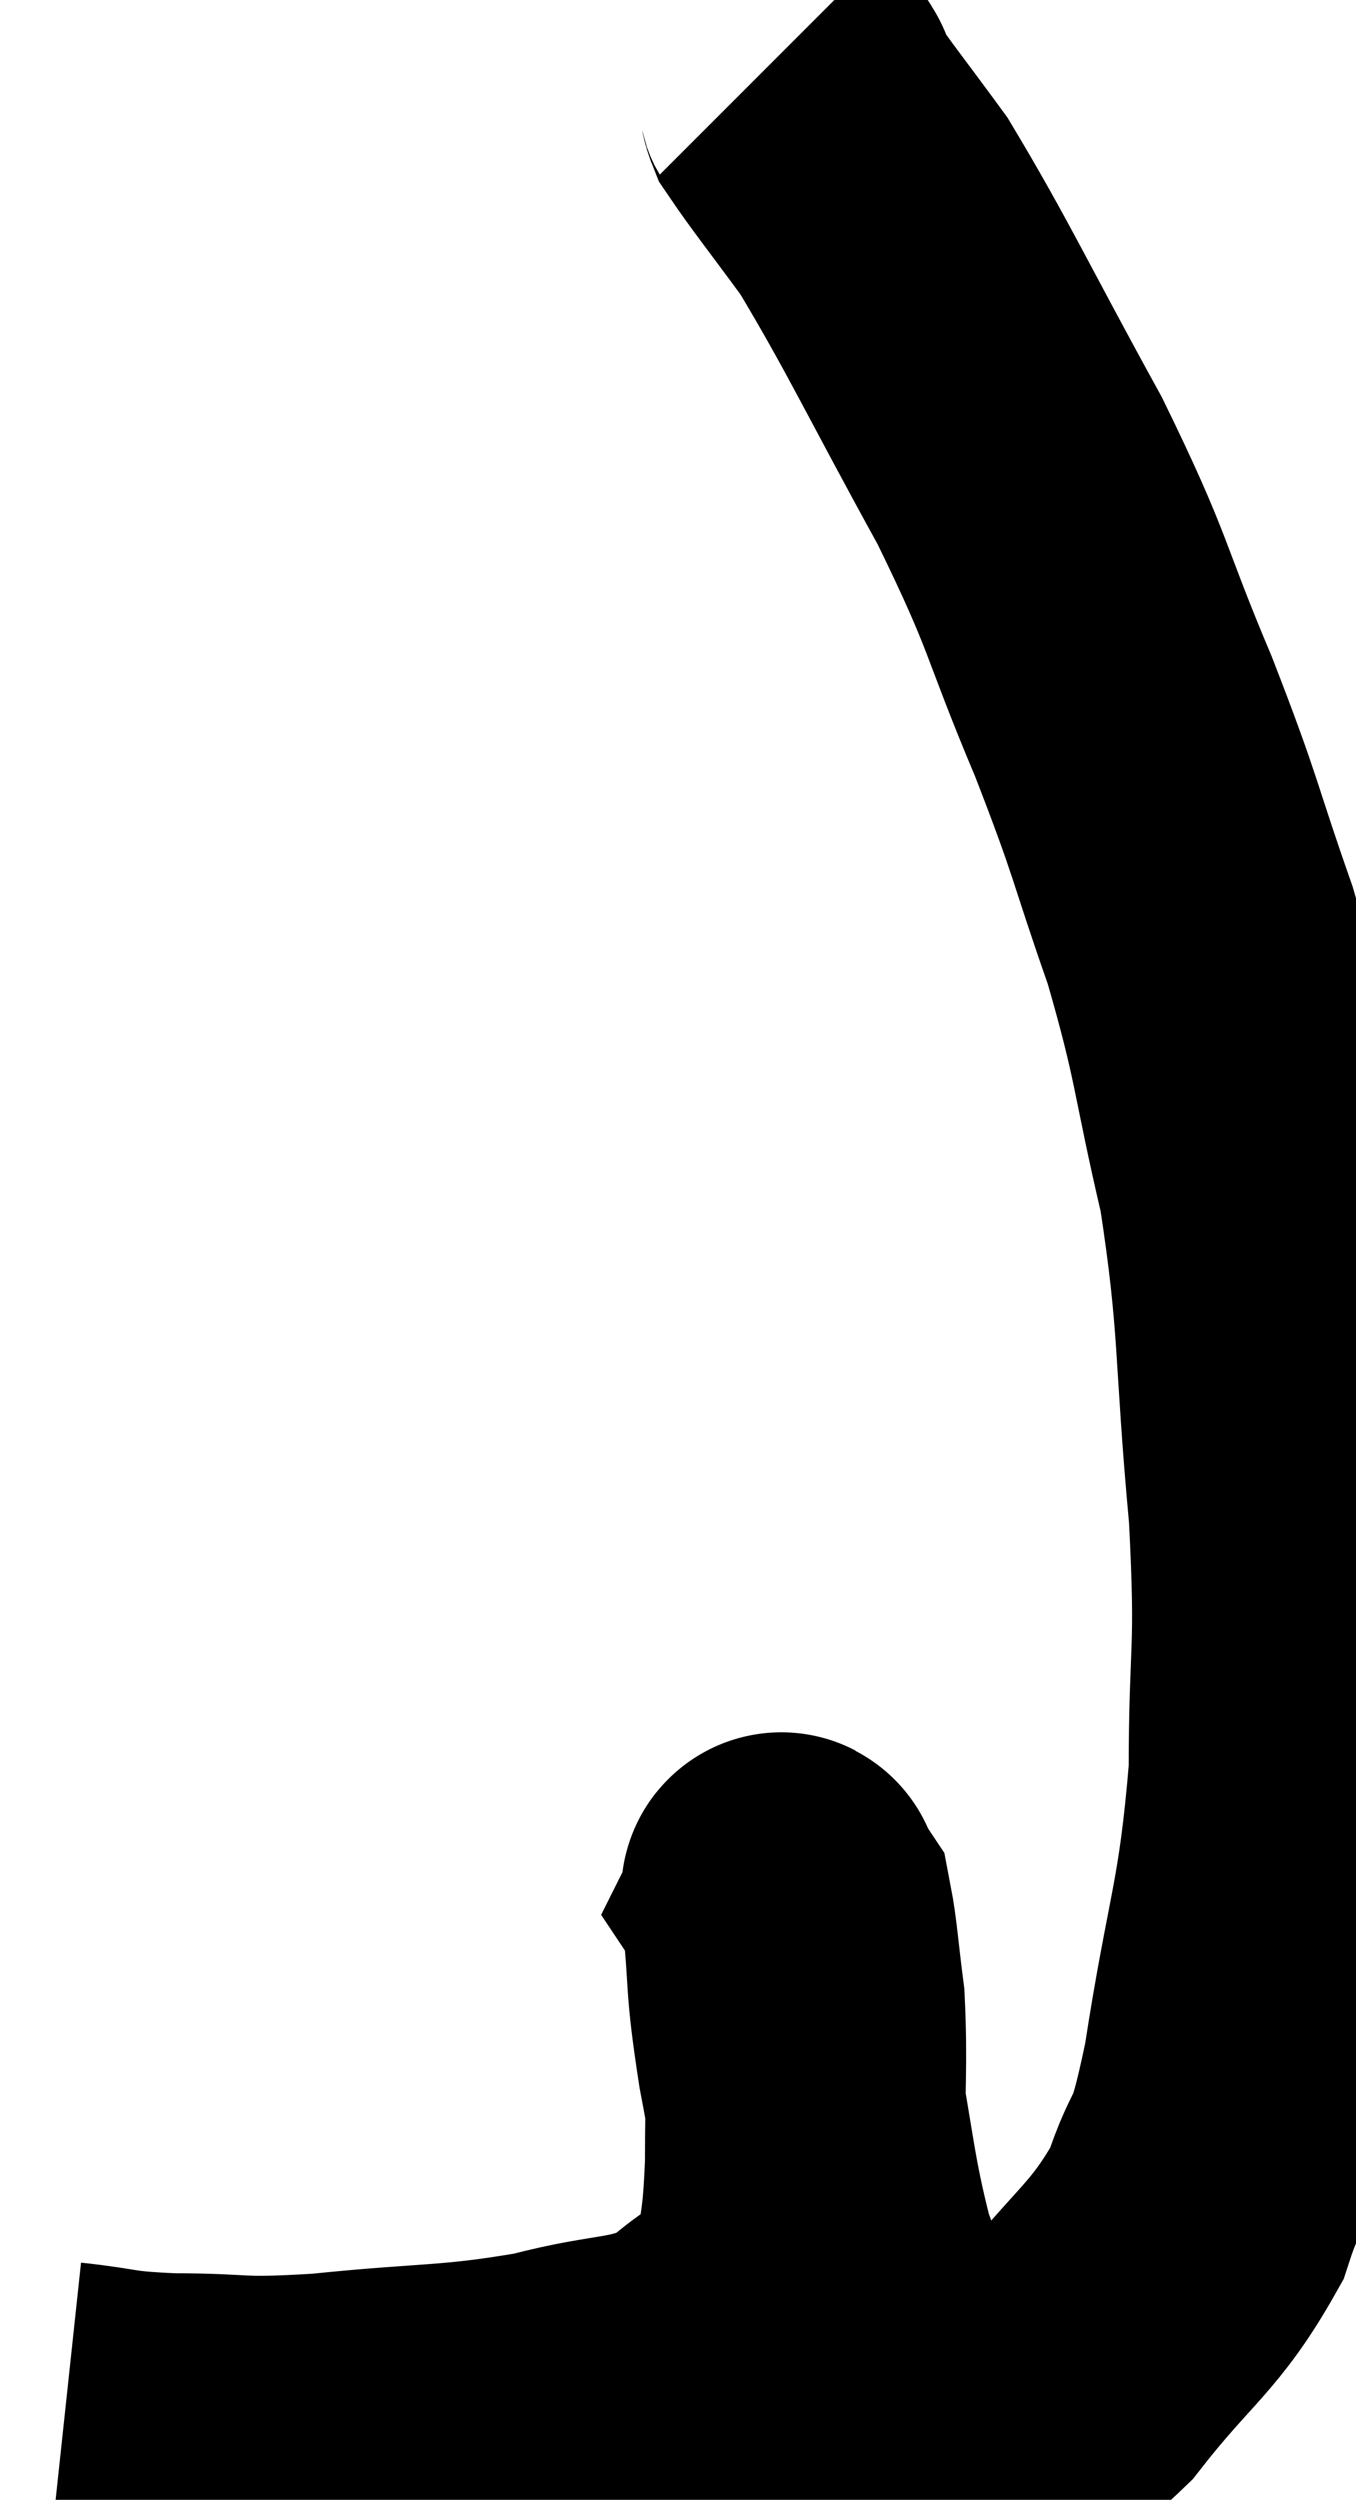<svg xmlns="http://www.w3.org/2000/svg" viewBox="3.98 6.5 21.193 39.06" width="21.193" height="39.06"><path d="M 4.98 44.34 C 5.82 44.43, 5.64 44.475, 6.66 44.52 C 7.86 44.52, 7.59 44.61, 9.06 44.52 C 10.8 44.34, 11.055 44.415, 12.54 44.16 C 13.77 43.83, 14.04 43.995, 15 43.5 C 15.69 42.84, 15.99 42.975, 16.38 42.18 C 16.47 41.25, 16.515 41.415, 16.56 40.32 C 16.56 39.06, 16.605 38.775, 16.56 37.8 C 16.47 37.11, 16.455 36.81, 16.38 36.42 C 16.32 36.33, 16.29 36.285, 16.26 36.24 C 16.26 36.24, 16.275 36.21, 16.26 36.24 C 16.23 36.3, 16.155 35.745, 16.2 36.36 C 16.32 37.53, 16.23 37.335, 16.44 38.7 C 16.74 40.26, 16.725 40.59, 17.04 41.82 C 17.37 42.72, 17.4 43.02, 17.7 43.62 C 17.97 43.92, 17.865 44.01, 18.24 44.22 C 18.72 44.34, 18.57 44.625, 19.2 44.46 C 19.98 44.01, 19.89 44.4, 20.76 43.56 C 21.72 42.33, 22.02 42.27, 22.68 41.1 C 23.04 39.99, 23.04 40.605, 23.4 38.88 C 23.76 36.54, 23.94 36.39, 24.12 34.2 C 24.12 32.16, 24.24 32.43, 24.12 30.12 C 23.88 27.54, 23.985 27.21, 23.64 24.96 C 23.19 23.04, 23.265 22.935, 22.74 21.12 C 22.14 19.41, 22.245 19.515, 21.54 17.7 C 20.73 15.78, 20.895 15.855, 19.92 13.86 C 18.78 11.79, 18.495 11.145, 17.64 9.72 C 17.07 8.94, 16.815 8.625, 16.5 8.16 C 16.44 8.01, 16.5 8.025, 16.38 7.86 L 16.02 7.5" fill="none" stroke="black" stroke-width="5"></path></svg>